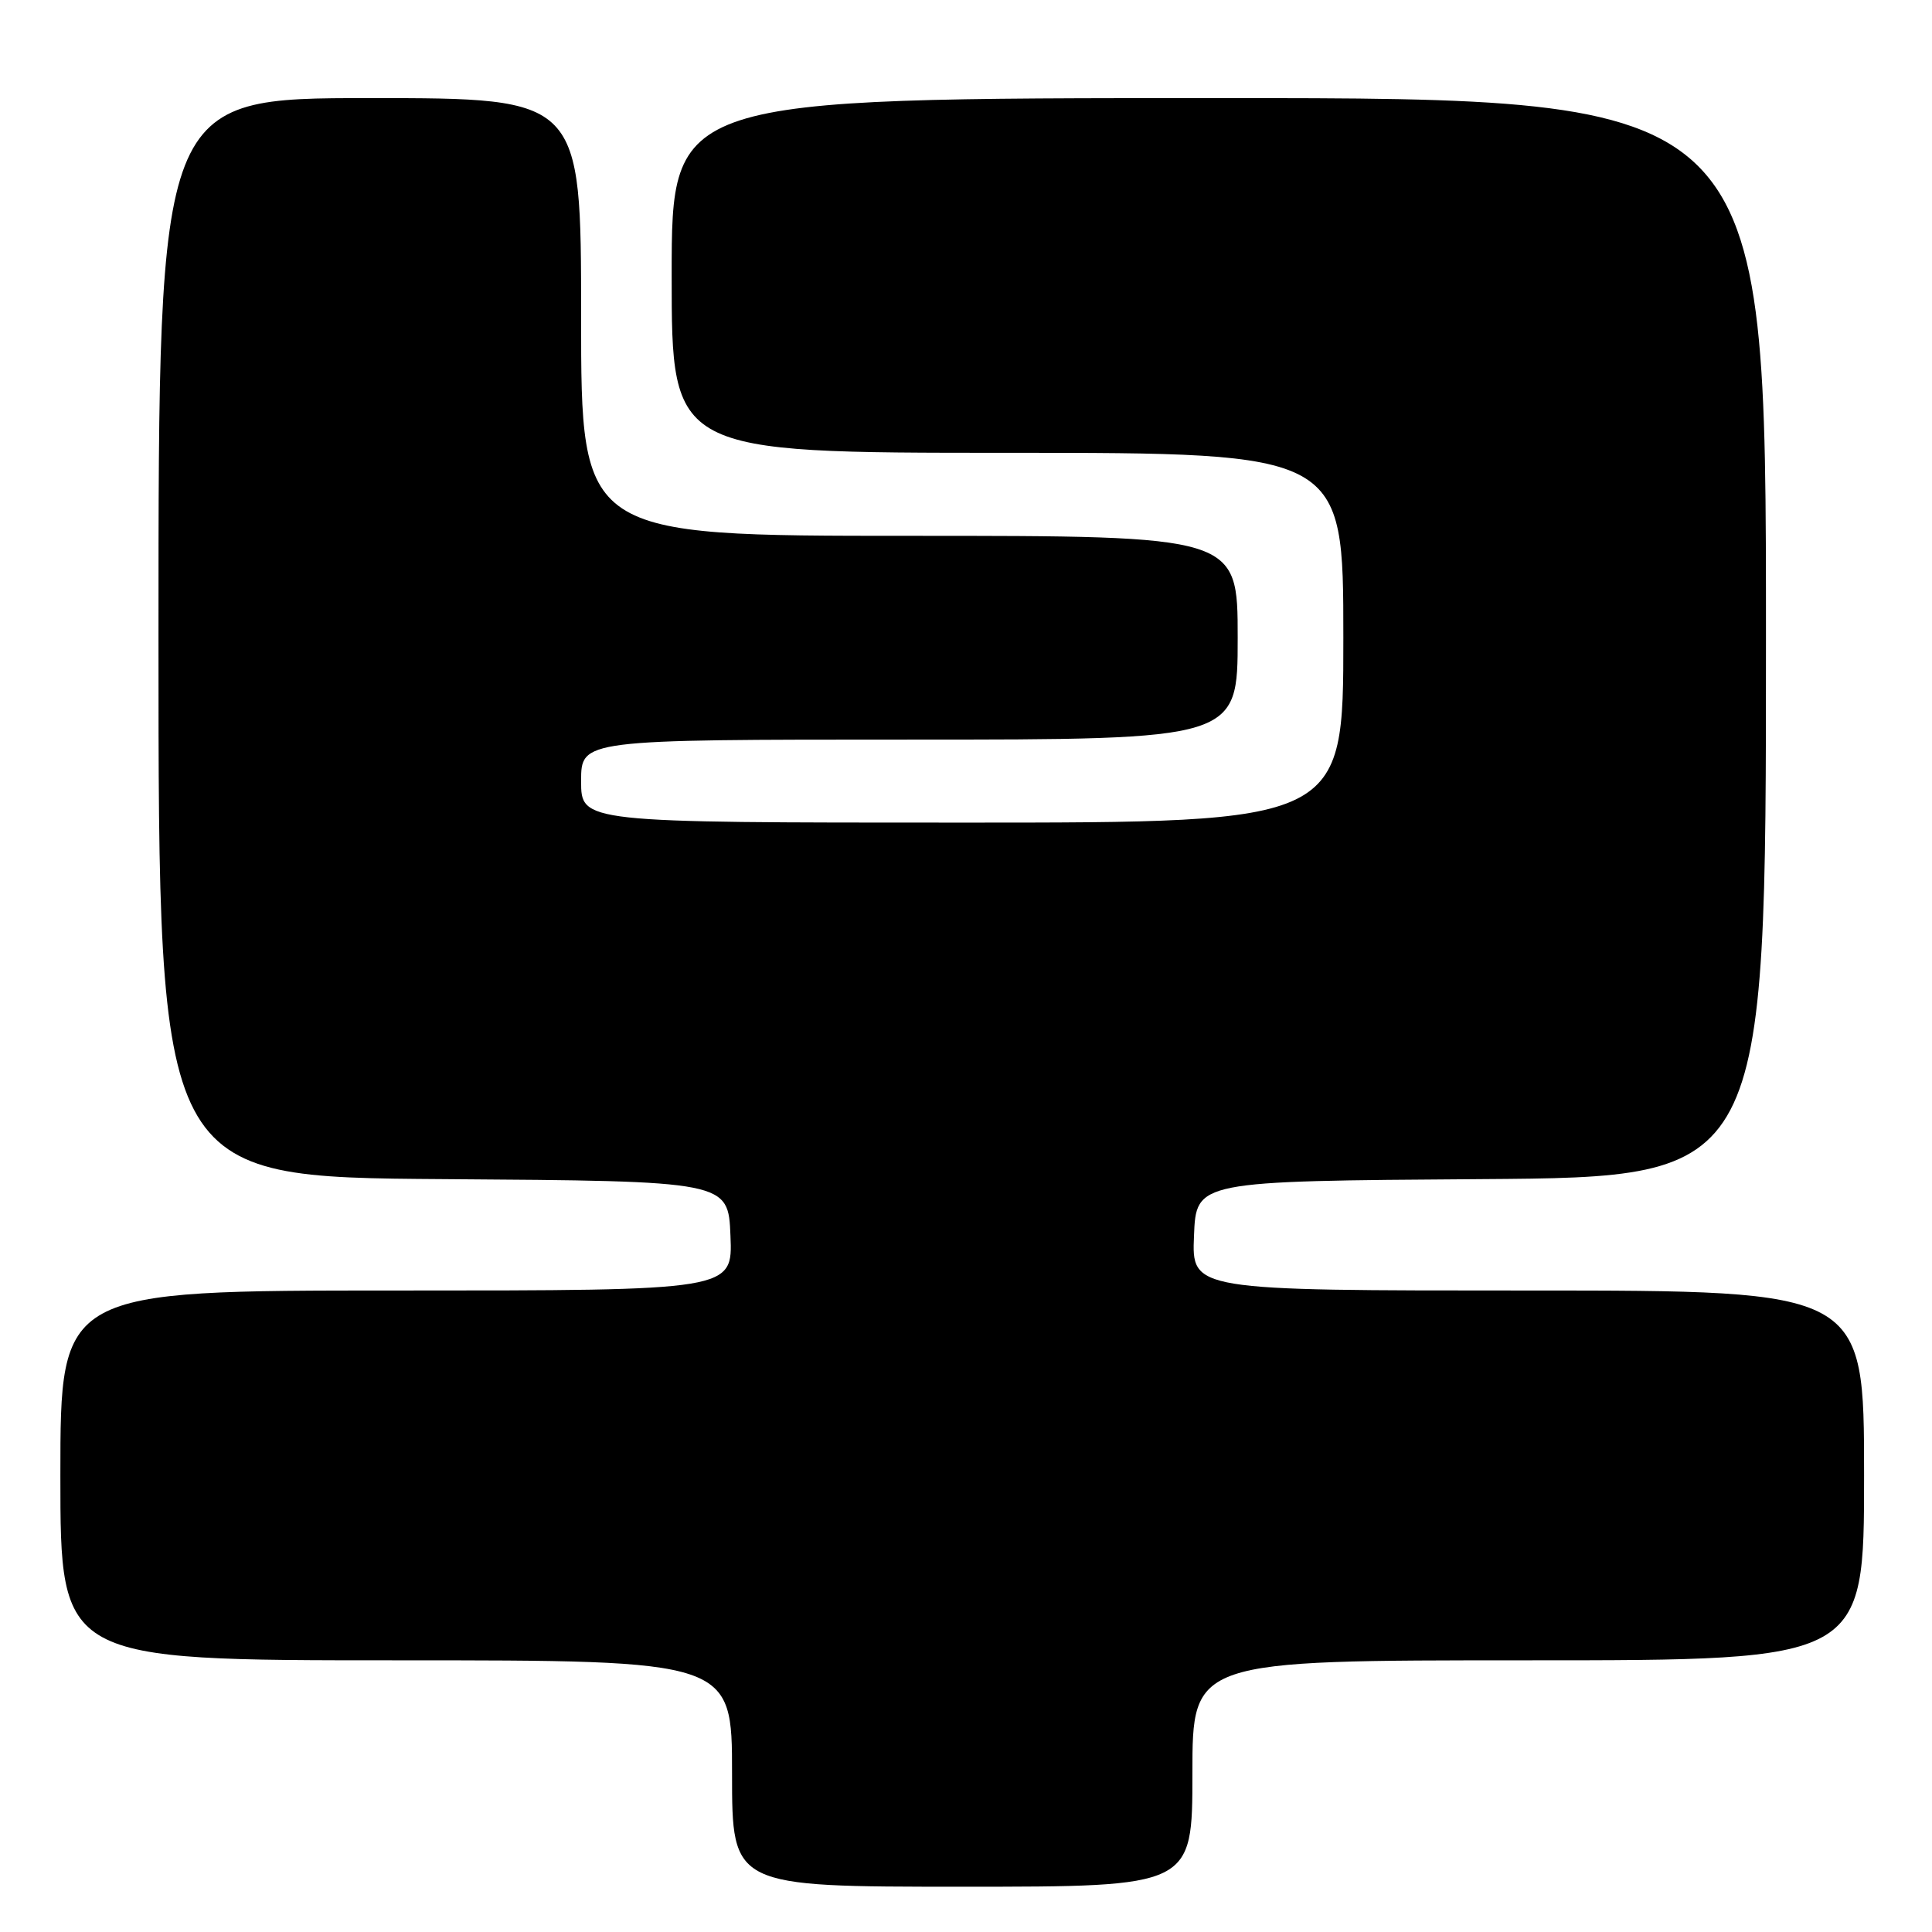 <?xml version="1.0" encoding="UTF-8" standalone="no"?>
<!DOCTYPE svg PUBLIC "-//W3C//DTD SVG 1.1//EN" "http://www.w3.org/Graphics/SVG/1.1/DTD/svg11.dtd" >
<svg xmlns="http://www.w3.org/2000/svg" xmlns:xlink="http://www.w3.org/1999/xlink" version="1.1" viewBox="0 0 256 256">
 <g >
 <path fill="currentColor"
d=" M 158.00 235.00 C 158.00 220.00 158.00 220.00 202.50 220.00 C 247.00 220.00 247.00 220.00 247.00 195.50 C 247.00 171.00 247.00 171.00 202.46 171.00 C 157.91 171.00 157.91 171.00 158.21 163.75 C 158.50 156.50 158.50 156.50 196.25 156.24 C 234.00 155.98 234.00 155.98 234.00 84.49 C 234.00 13.00 234.00 13.00 161.50 13.00 C 89.00 13.00 89.00 13.00 89.00 36.50 C 89.00 60.00 89.00 60.00 133.50 60.00 C 178.00 60.00 178.00 60.00 178.00 84.50 C 178.00 109.00 178.00 109.00 127.50 109.00 C 77.00 109.00 77.00 109.00 77.00 103.50 C 77.00 98.00 77.00 98.00 120.50 98.00 C 164.00 98.00 164.00 98.00 164.00 84.50 C 164.00 71.00 164.00 71.00 120.50 71.00 C 77.00 71.00 77.00 71.00 77.00 42.00 C 77.00 13.00 77.00 13.00 49.00 13.00 C 21.00 13.00 21.00 13.00 21.00 84.49 C 21.00 155.98 21.00 155.98 58.75 156.24 C 96.50 156.50 96.50 156.50 96.79 163.75 C 97.09 171.00 97.09 171.00 52.54 171.00 C 8.00 171.00 8.00 171.00 8.00 195.50 C 8.00 220.00 8.00 220.00 52.50 220.00 C 97.00 220.00 97.00 220.00 97.00 235.00 C 97.00 250.00 97.00 250.00 127.50 250.00 C 158.00 250.00 158.00 250.00 158.00 235.00 Z "/>
</g>
</svg>